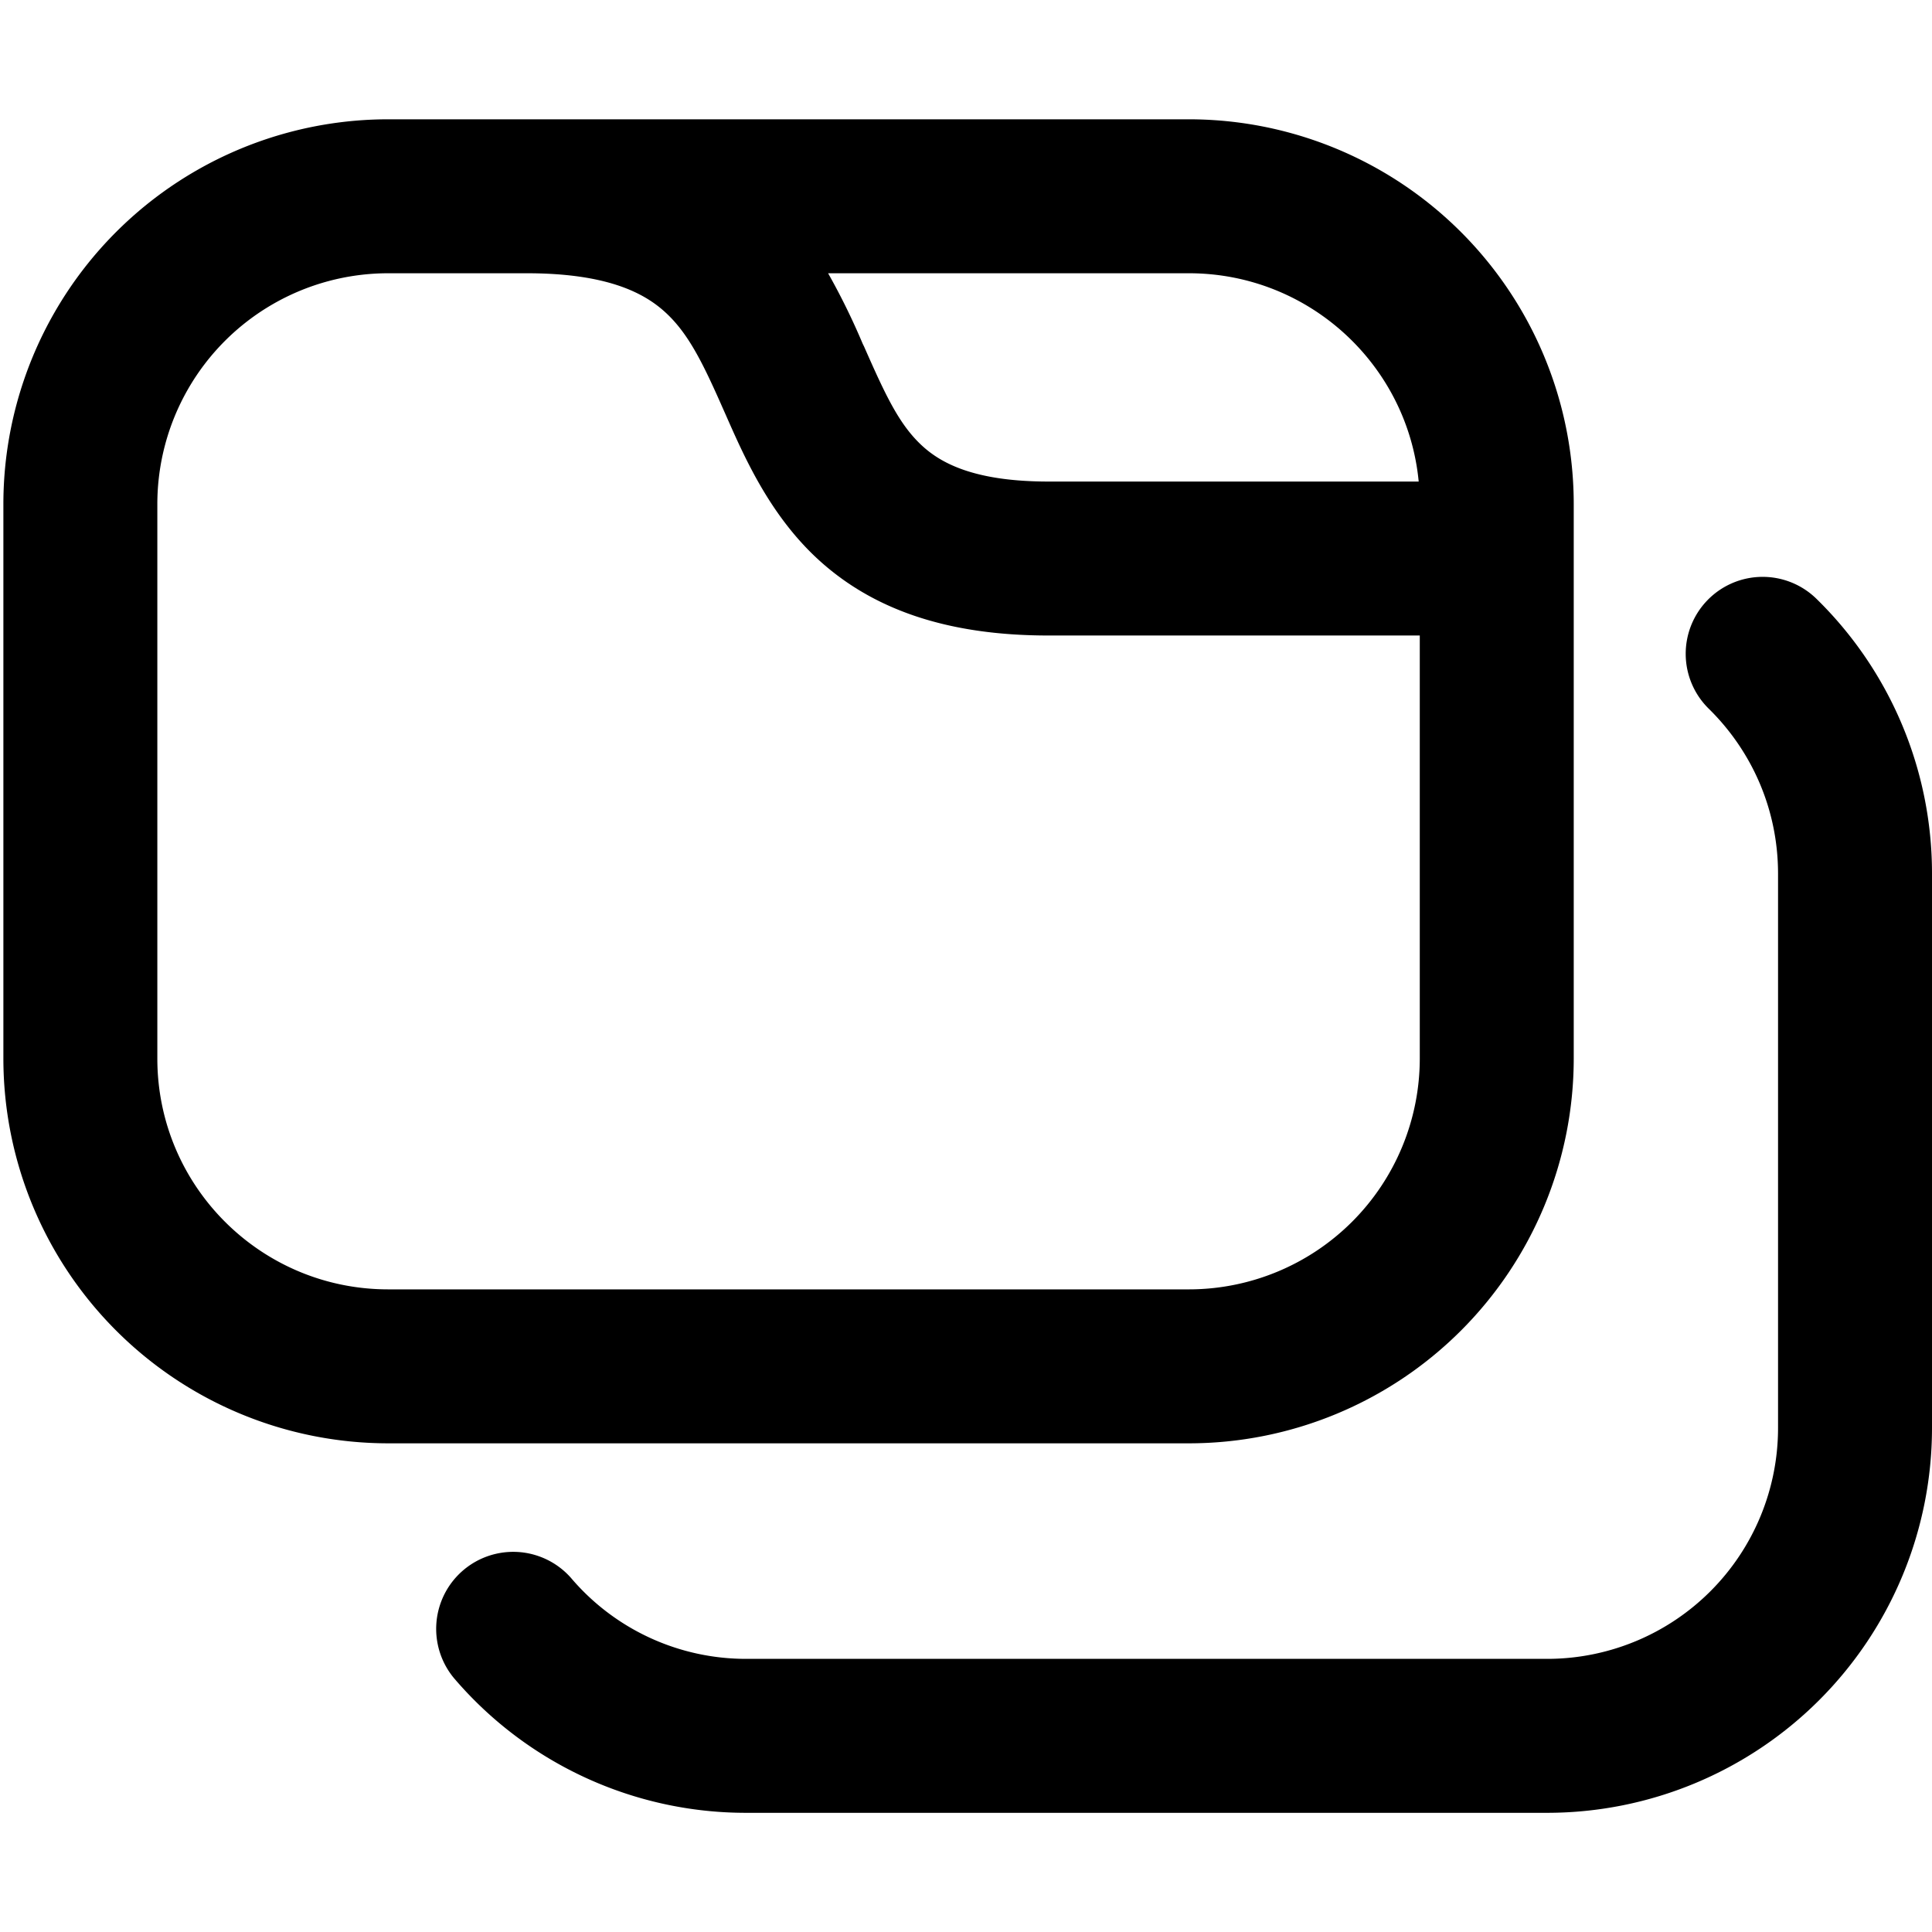 <svg fill="none" viewBox="0 0 16 16" xmlns="http://www.w3.org/2000/svg">
  <g fill="#000" clip-path="url(#Windows-And-Tabs-16_svg__a)">
    <path fill-rule="evenodd" d="M.028 4.176A3.187 3.187 0 0 1 3.215.988h6.63a3.188 3.188 0 0 1 3.188 3.188v4.59a3.188 3.188 0 0 1-3.188 3.187h-6.63A3.188 3.188 0 0 1 .028 8.766v-4.59Zm4.335-1.913H3.215a1.912 1.912 0 0 0-1.912 1.913v4.59c0 1.056.856 1.912 1.912 1.912h6.63a1.913 1.913 0 0 0 1.913-1.912V5.263H8.683c-.85 0-1.466-.221-1.916-.638-.396-.368-.604-.843-.756-1.188l-.024-.054c-.172-.39-.293-.635-.492-.81-.173-.152-.477-.31-1.132-.31Zm7.385 1.725H8.684c-.617 0-.892-.153-1.049-.298-.19-.176-.303-.42-.48-.822l-.01-.02a5.65 5.65 0 0 0-.287-.585h2.988c.993 0 1.81.757 1.903 1.725Z" clip-rule="evenodd"/>
    <path d="M14.142 4.969a.637.637 0 0 0 .01.901c.354.348.573.83.573 1.366v4.59a1.912 1.912 0 0 1-1.912 1.912h-6.63a1.901 1.901 0 0 1-1.454-.67.638.638 0 0 0-.969.83 3.177 3.177 0 0 0 2.422 1.115h6.63A3.188 3.188 0 0 0 16 11.826v-4.59a3.18 3.18 0 0 0-.956-2.276.637.637 0 0 0-.902.009Z"/>
  </g>
  <defs>
    <clipPath id="Windows-And-Tabs-16_svg__a">
      <path fill="#fff" d="M0 0h16v16H0z"/>
    </clipPath>
  </defs>
</svg>
